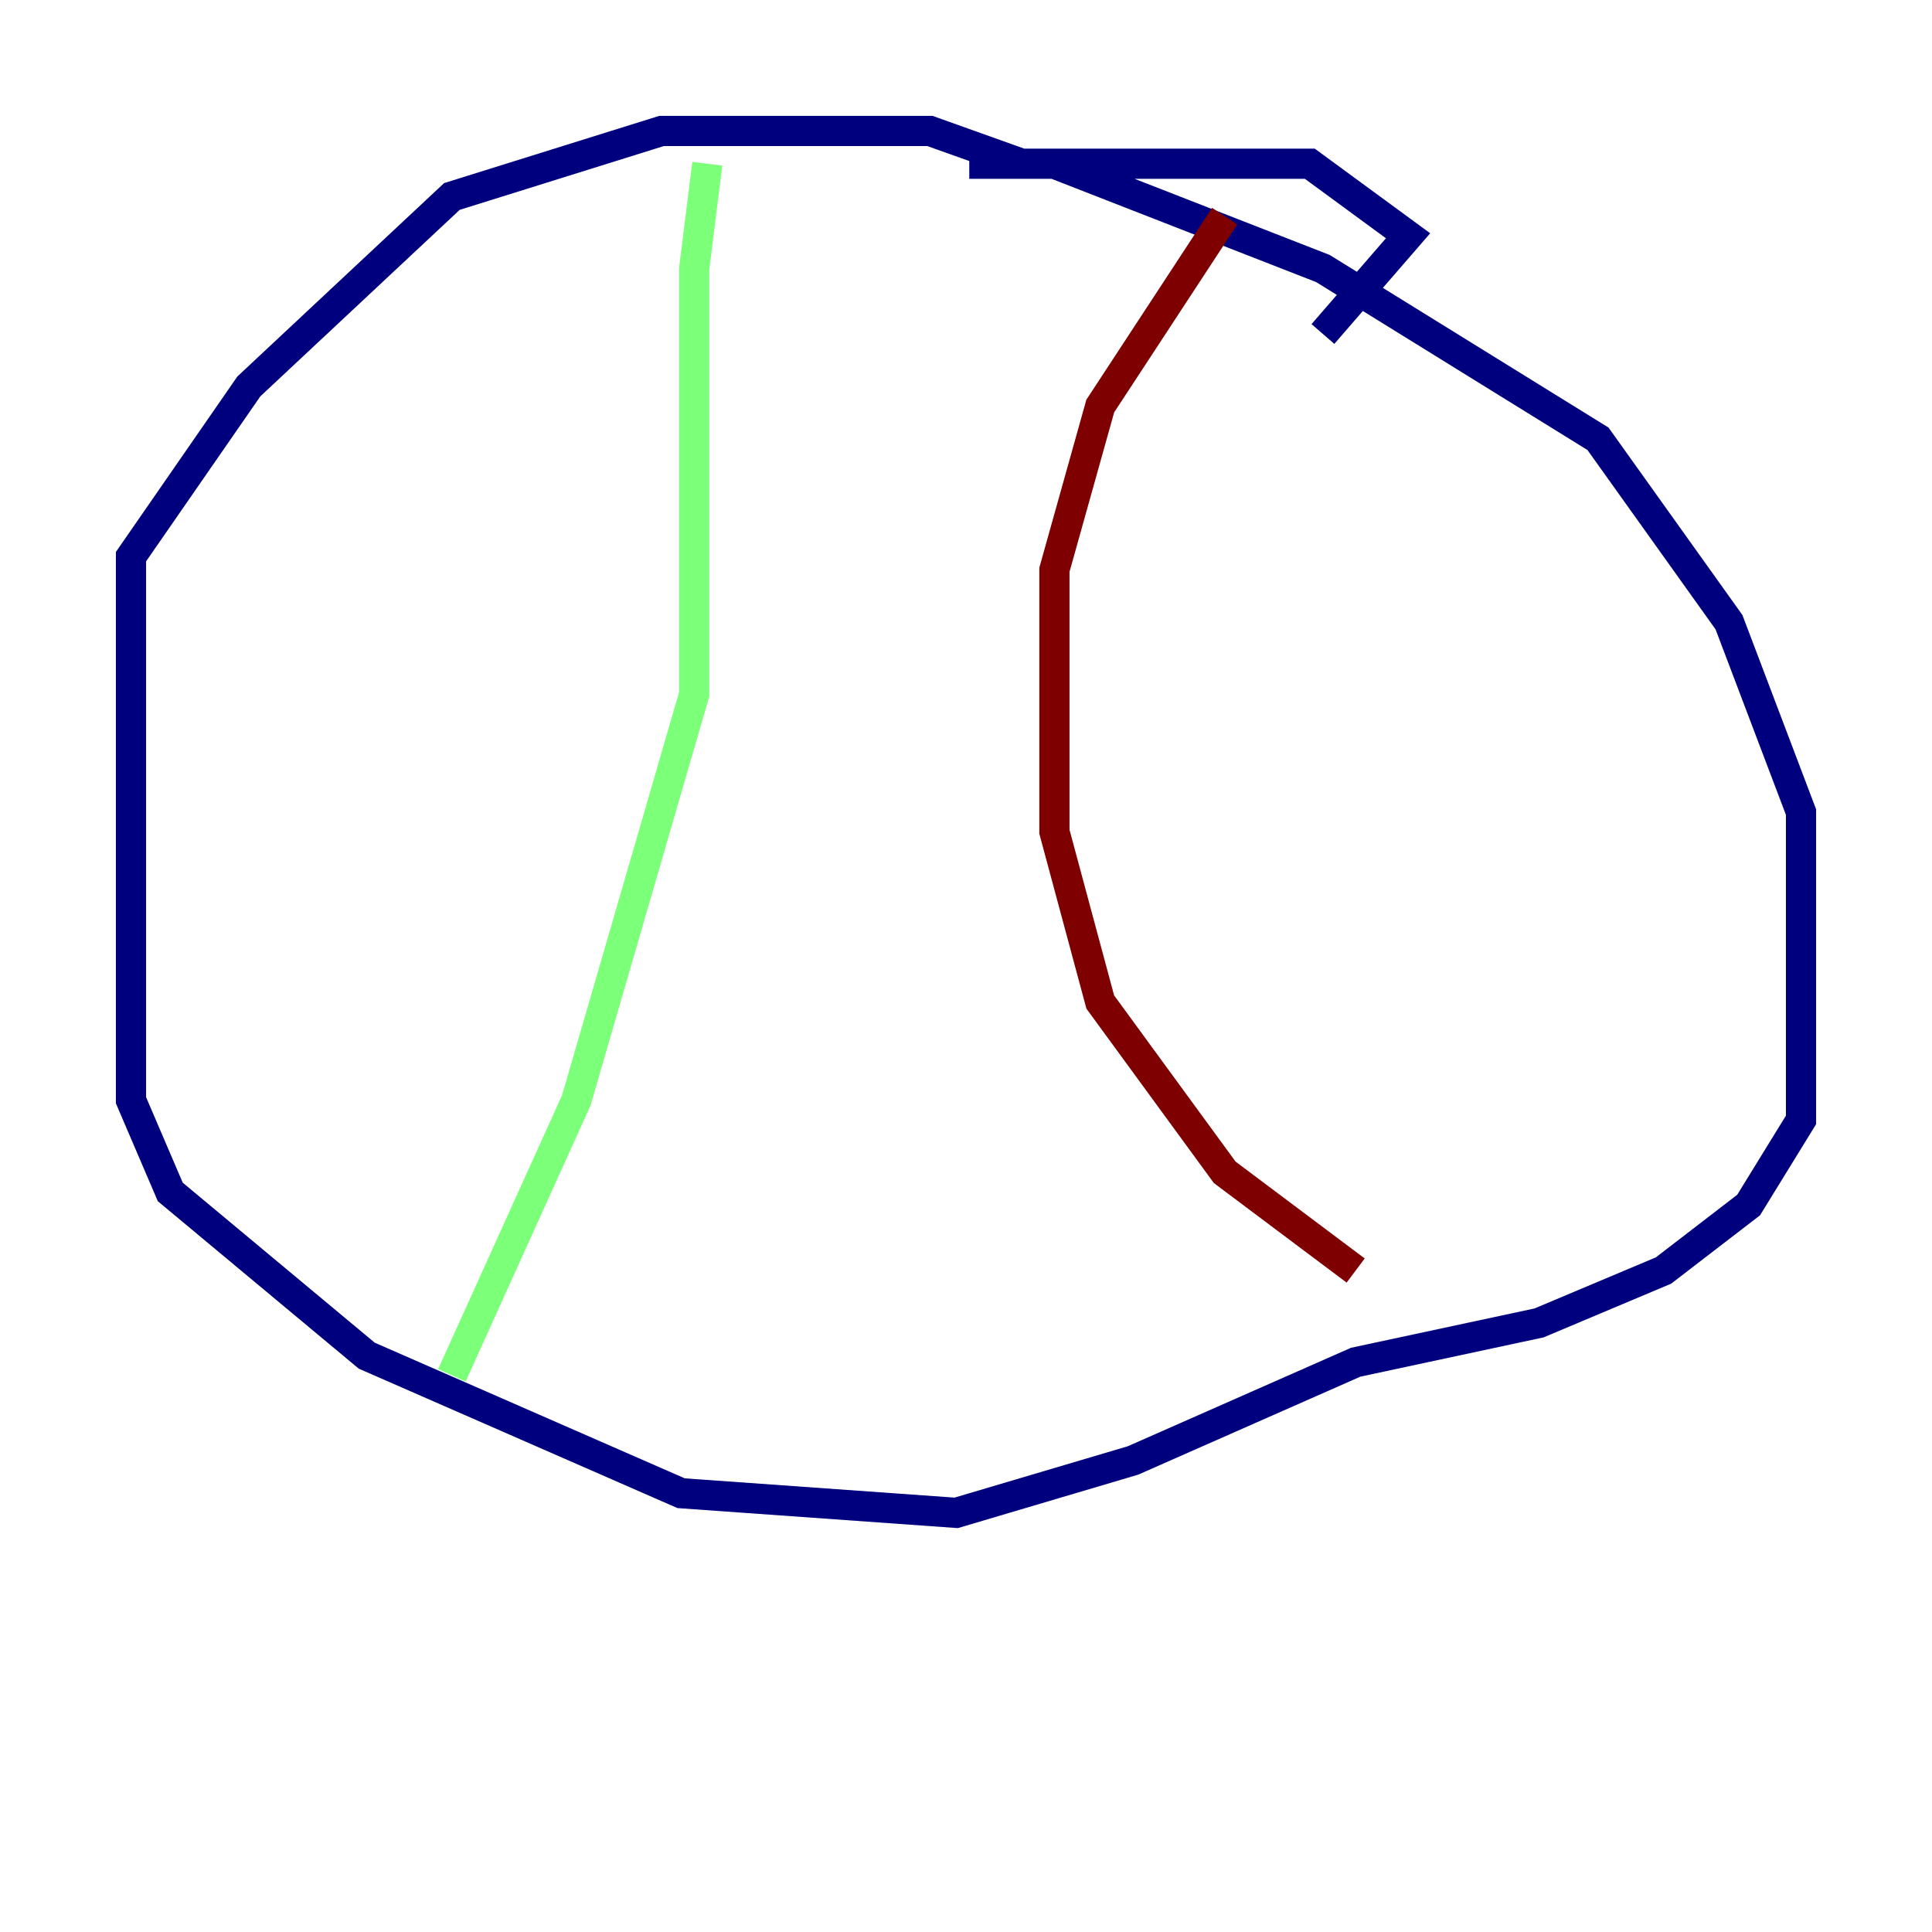 <?xml version="1.0" encoding="utf-8" ?>
<svg baseProfile="tiny" height="128" version="1.2" viewBox="0,0,128,128" width="128" xmlns="http://www.w3.org/2000/svg" xmlns:ev="http://www.w3.org/2001/xml-events" xmlns:xlink="http://www.w3.org/1999/xlink"><defs /><polyline fill="none" points="87.647,22.129 93.288,15.62 86.78,10.848 67.688,10.848 61.614,8.678 43.824,8.678 29.939,13.017 16.488,25.6 8.678,36.881 8.678,72.895 11.281,78.969 24.298,89.817 45.125,98.929 63.349,100.231 75.064,96.759 89.817,90.251 101.966,87.647 110.21,84.176 115.851,79.837 119.322,74.197 119.322,53.803 114.549,41.22 105.871,29.071 87.647,17.79 69.858,10.848 64.217,10.848" stroke="#00007f" stroke-width="2" /><polyline fill="none" points="46.861,10.848 45.993,17.79 45.993,45.993 38.183,72.895 29.939,91.119" stroke="#7cff79" stroke-width="2" /><polyline fill="none" points="81.139,14.319 72.895,26.902 69.858,37.749 69.858,55.105 72.895,66.386 81.139,77.668 89.817,84.176" stroke="#7f0000" stroke-width="2" /></svg>